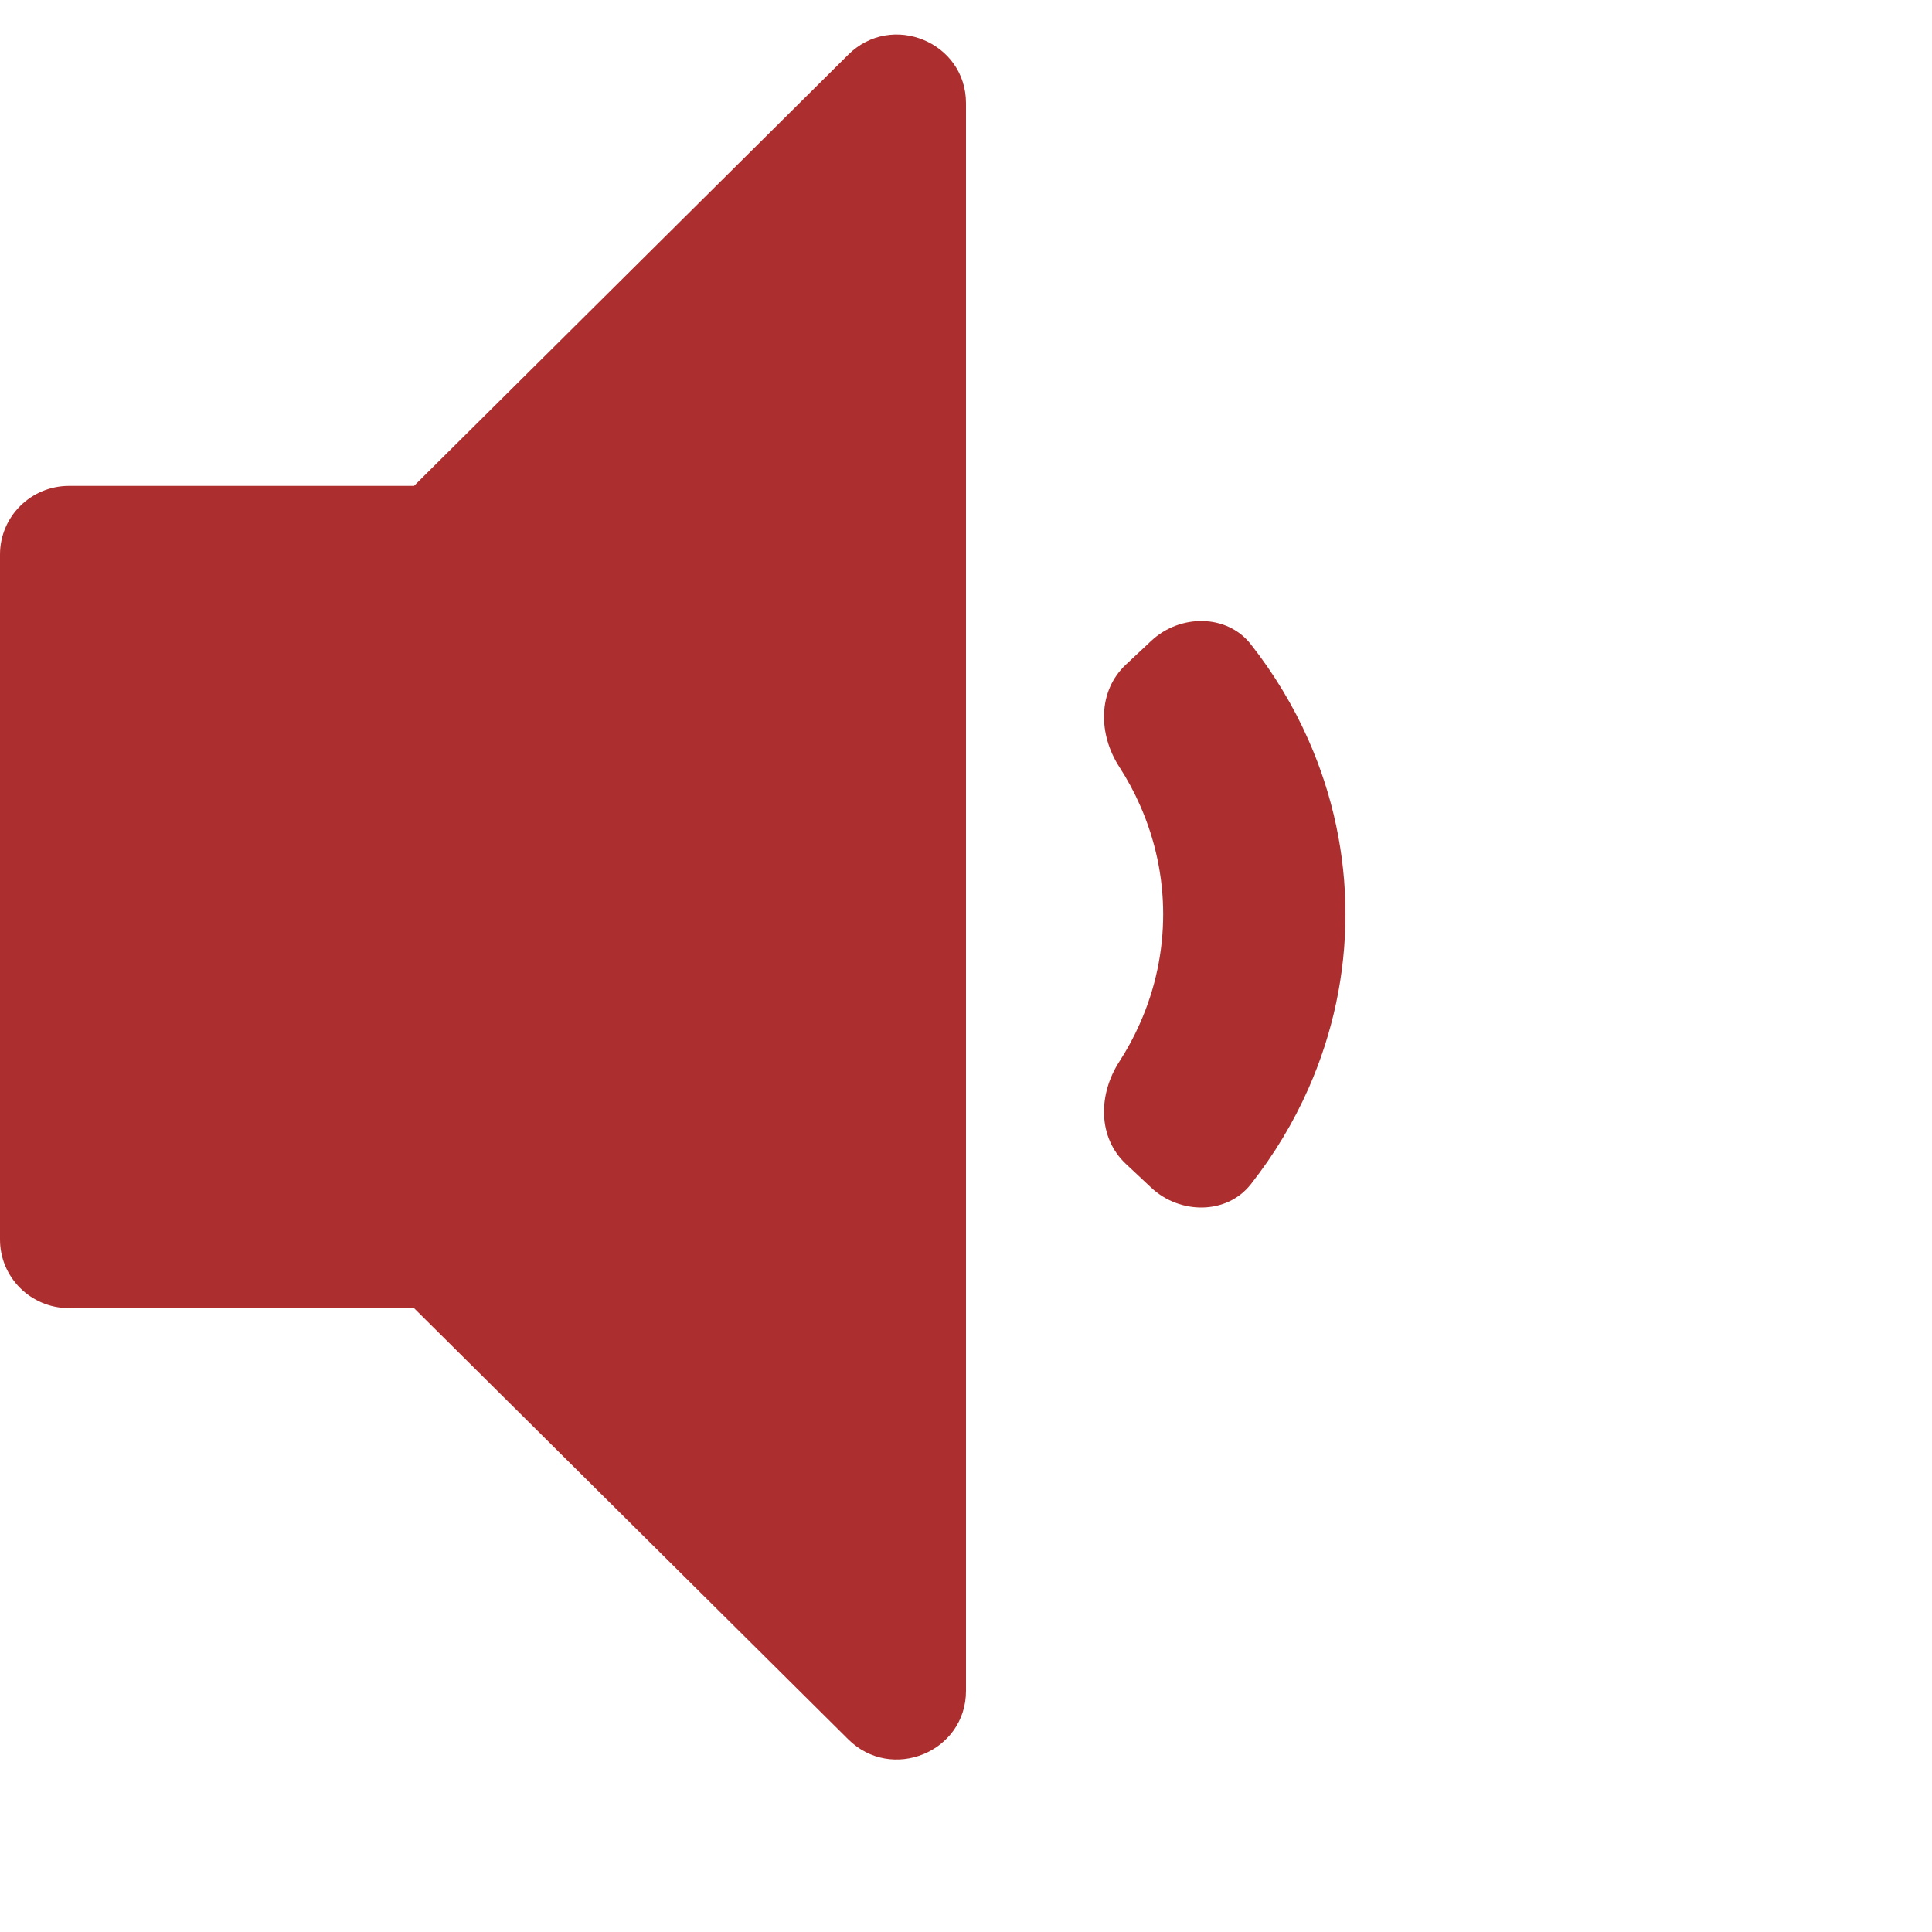 <svg width="34" height="34" viewBox="0 0 34 34" fill="none" xmlns="http://www.w3.org/2000/svg">
<g id="Icon/Sound-One">
<g id="Group">
<g id="Figure" filter="url(#filter0_i_927_7690)">
<path d="M14.927 31.823C15.692 32.583 17 32.045 17 30.97V3.03C17 1.955 15.692 1.417 14.927 2.177L7.286 9.765H1.214C0.544 9.765 0 10.305 0 10.971V23.029C0 23.695 0.544 24.235 1.214 24.235H7.286L14.927 31.823Z" fill="#AD2E2E"/>
</g>
<g id="Figure_2" filter="url(#filter1_i_927_7690)">
<path fill-rule="evenodd" clip-rule="evenodd" d="M20.063 15.387C19.96 15.152 19.837 14.926 19.698 14.71C19.329 14.139 19.312 13.38 19.816 12.908L20.261 12.491C20.765 12.019 21.59 12.015 22.012 12.552C22.421 13.072 22.762 13.637 23.027 14.237C23.457 15.209 23.678 16.251 23.678 17.303C23.678 18.356 23.457 19.398 23.027 20.37C22.762 20.97 22.421 21.535 22.012 22.055C21.59 22.592 20.765 22.588 20.261 22.116L19.816 21.699C19.312 21.227 19.329 20.468 19.698 19.897C19.837 19.681 19.96 19.455 20.063 19.22C20.332 18.613 20.47 17.961 20.47 17.303C20.47 16.646 20.332 15.995 20.063 15.387Z" fill="#AD2E2E"/>
</g>
</g>
</g>
<defs>
<filter id="filter0_i_927_7690" x="0" y="1.821" width="17" height="30.357" filterUnits="userSpaceOnUse" color-interpolation-filters="sRGB">
<feFlood flood-opacity="0" result="BackgroundImageFix"/>
<feBlend mode="normal" in="SourceGraphic" in2="BackgroundImageFix" result="shape"/>
<feColorMatrix in="SourceAlpha" type="matrix" values="0 0 0 0 0 0 0 0 0 0 0 0 0 0 0 0 0 0 127 0" result="hardAlpha"/>
<feOffset dy="-1.214"/>
<feComposite in2="hardAlpha" operator="arithmetic" k2="-1" k3="1"/>
<feColorMatrix type="matrix" values="0 0 0 0 0 0 0 0 0 0 0 0 0 0 0 0 0 0 0.25 0"/>
<feBlend mode="normal" in2="shape" result="effect1_innerShadow_927_7690"/>
</filter>
<filter id="filter1_i_927_7690" x="19.428" y="12.143" width="4.25" height="10.321" filterUnits="userSpaceOnUse" color-interpolation-filters="sRGB">
<feFlood flood-opacity="0" result="BackgroundImageFix"/>
<feBlend mode="normal" in="SourceGraphic" in2="BackgroundImageFix" result="shape"/>
<feColorMatrix in="SourceAlpha" type="matrix" values="0 0 0 0 0 0 0 0 0 0 0 0 0 0 0 0 0 0 127 0" result="hardAlpha"/>
<feOffset dy="-1.214"/>
<feComposite in2="hardAlpha" operator="arithmetic" k2="-1" k3="1"/>
<feColorMatrix type="matrix" values="0 0 0 0 0 0 0 0 0 0 0 0 0 0 0 0 0 0 0.25 0"/>
<feBlend mode="normal" in2="shape" result="effect1_innerShadow_927_7690"/>
</filter>
</defs>
</svg>
